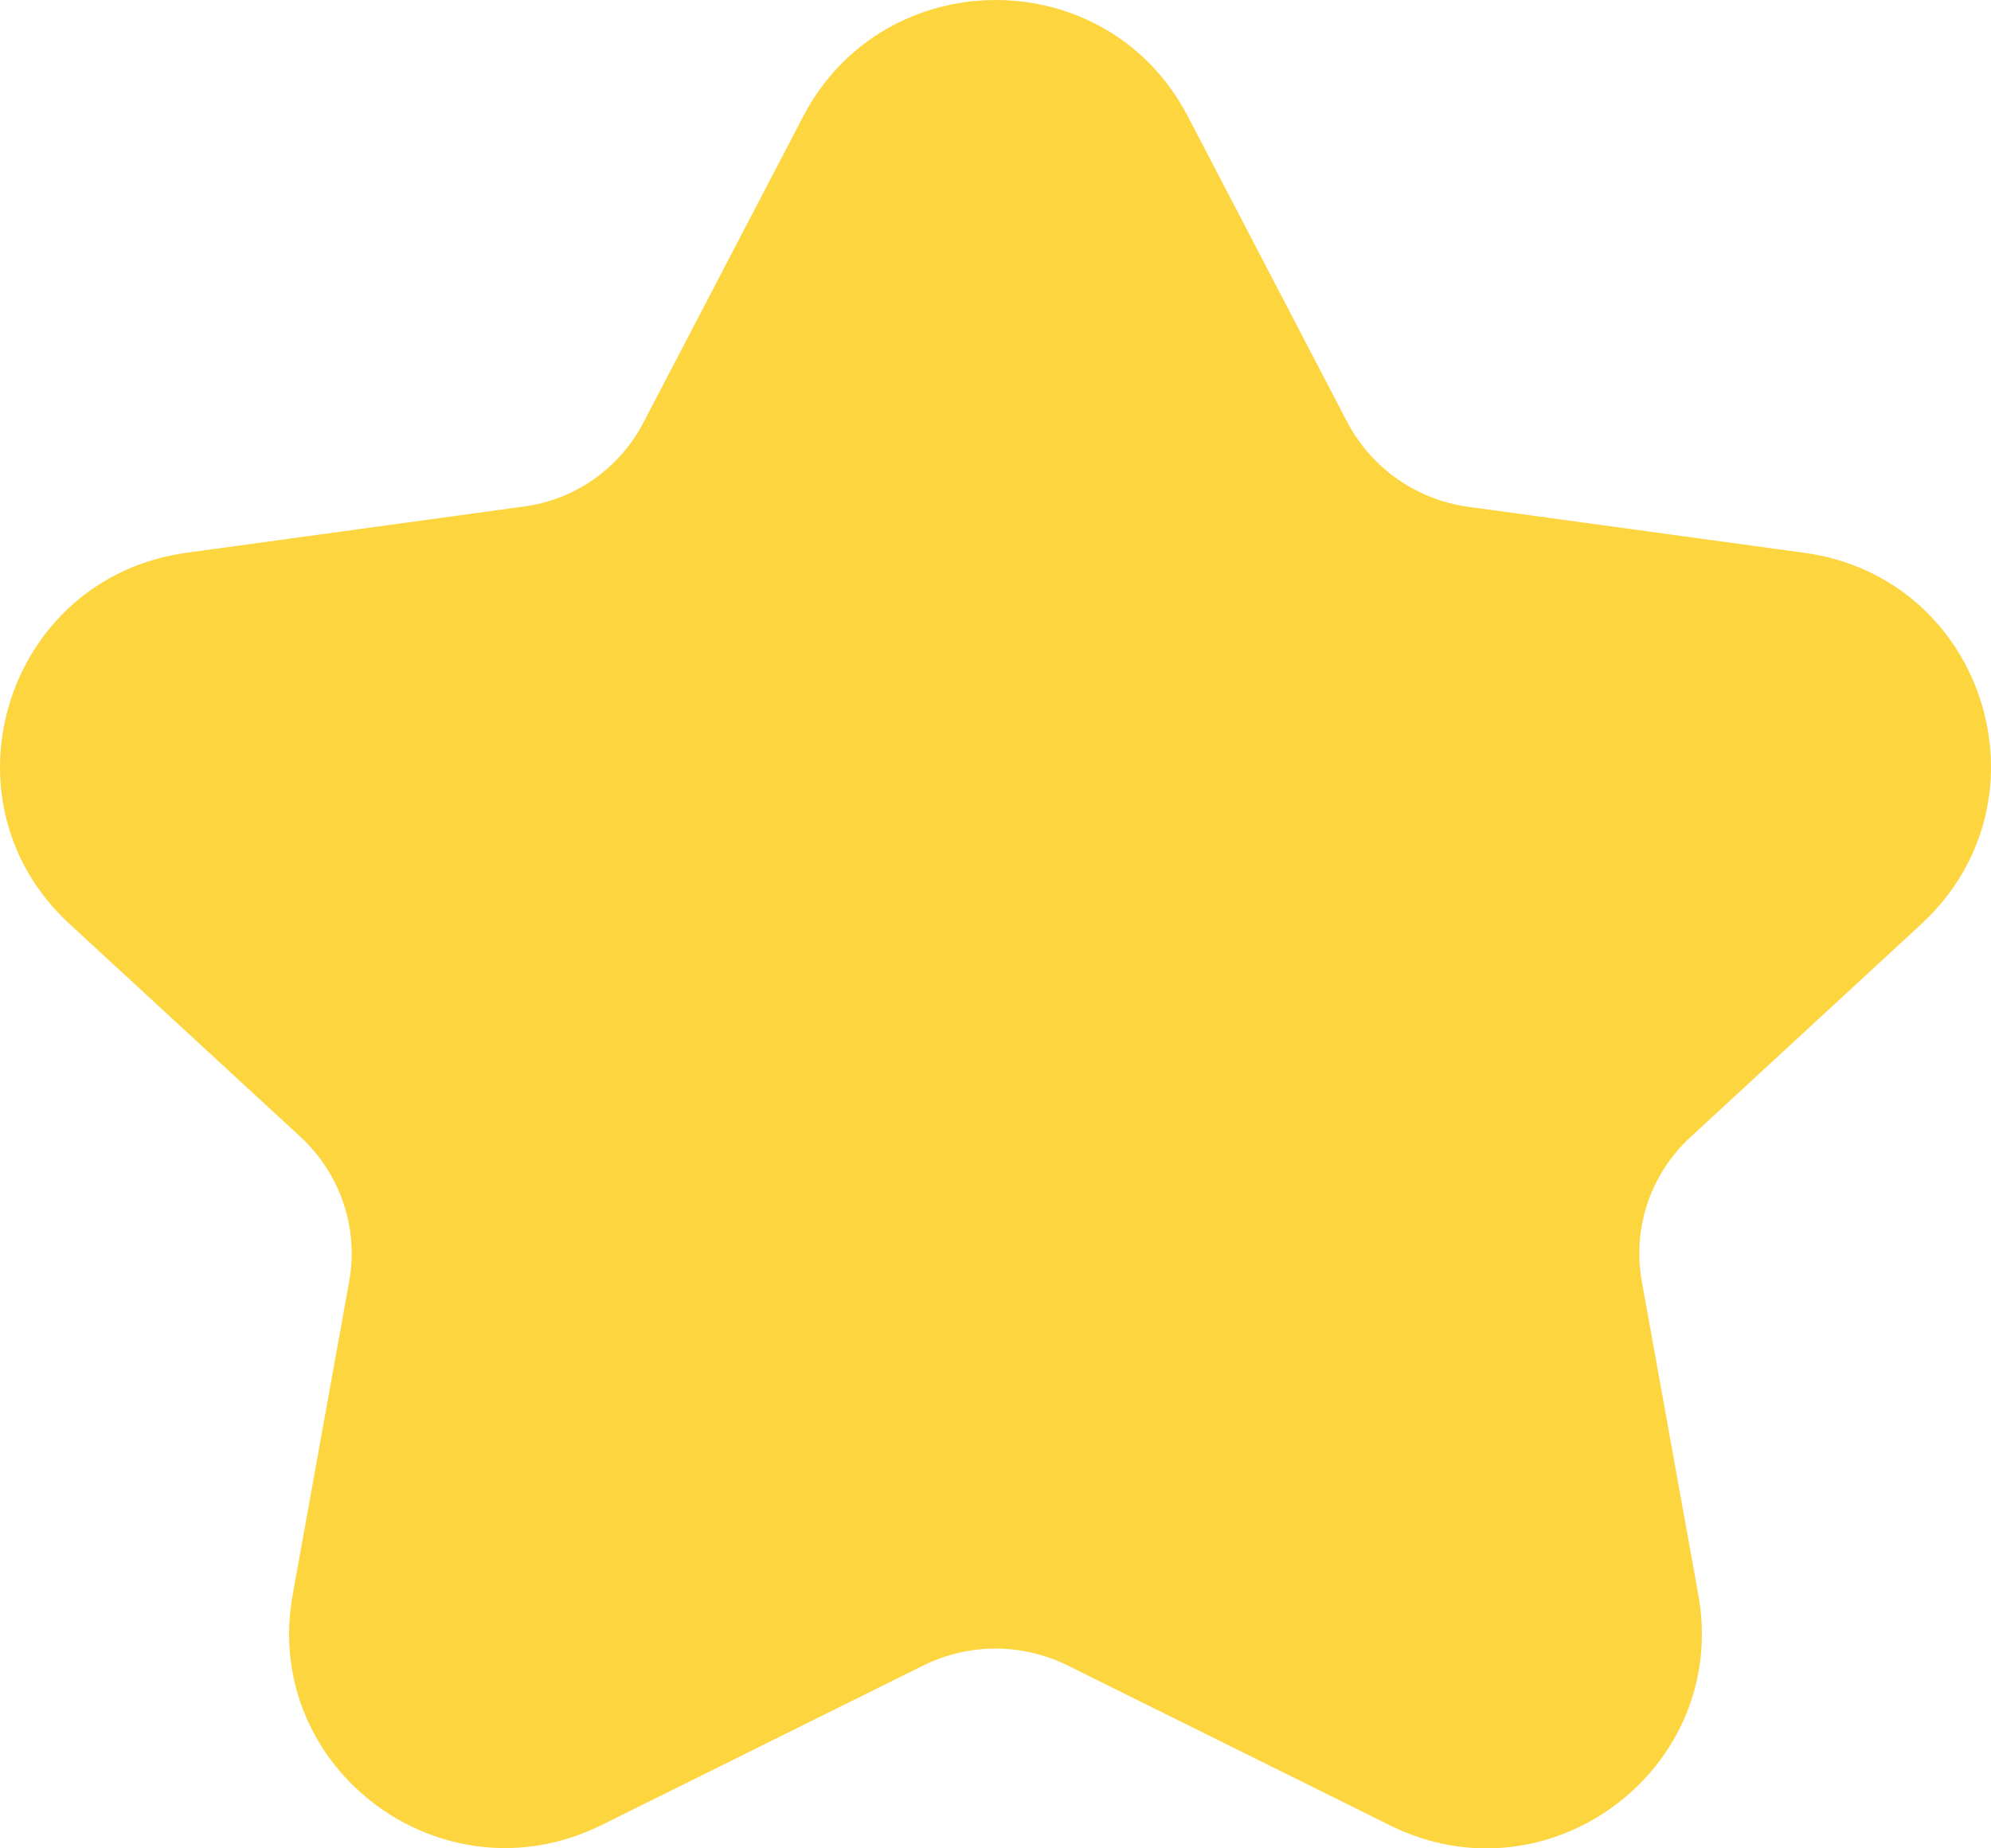 <svg width="28" height="26" viewBox="0 0 28 26" fill="none" xmlns="http://www.w3.org/2000/svg">
<path d="M16.7 1.627L18.947 5.938C19.114 6.255 19.354 6.528 19.647 6.735C19.94 6.941 20.278 7.076 20.633 7.127L25.379 7.777C27.917 8.127 28.901 11.255 27.024 12.995L23.774 15.995C23.497 16.249 23.289 16.57 23.169 16.927C23.05 17.283 23.023 17.665 23.091 18.035L23.884 22.433C24.325 24.883 21.776 26.793 19.539 25.672L15.003 23.422C14.691 23.27 14.348 23.19 14 23.19C13.652 23.19 13.309 23.27 12.997 23.422L8.461 25.672C6.223 26.782 3.675 24.883 4.116 22.433L4.909 18.034C5.049 17.284 4.789 16.514 4.227 15.993L0.976 12.995C-0.901 11.265 0.083 8.126 2.621 7.776L7.367 7.125C7.723 7.078 8.062 6.945 8.356 6.738C8.649 6.531 8.888 6.256 9.053 5.936L11.301 1.627C12.445 -0.542 15.565 -0.542 16.699 1.627H16.7Z" fill="#FCD53F"/>
</svg>

